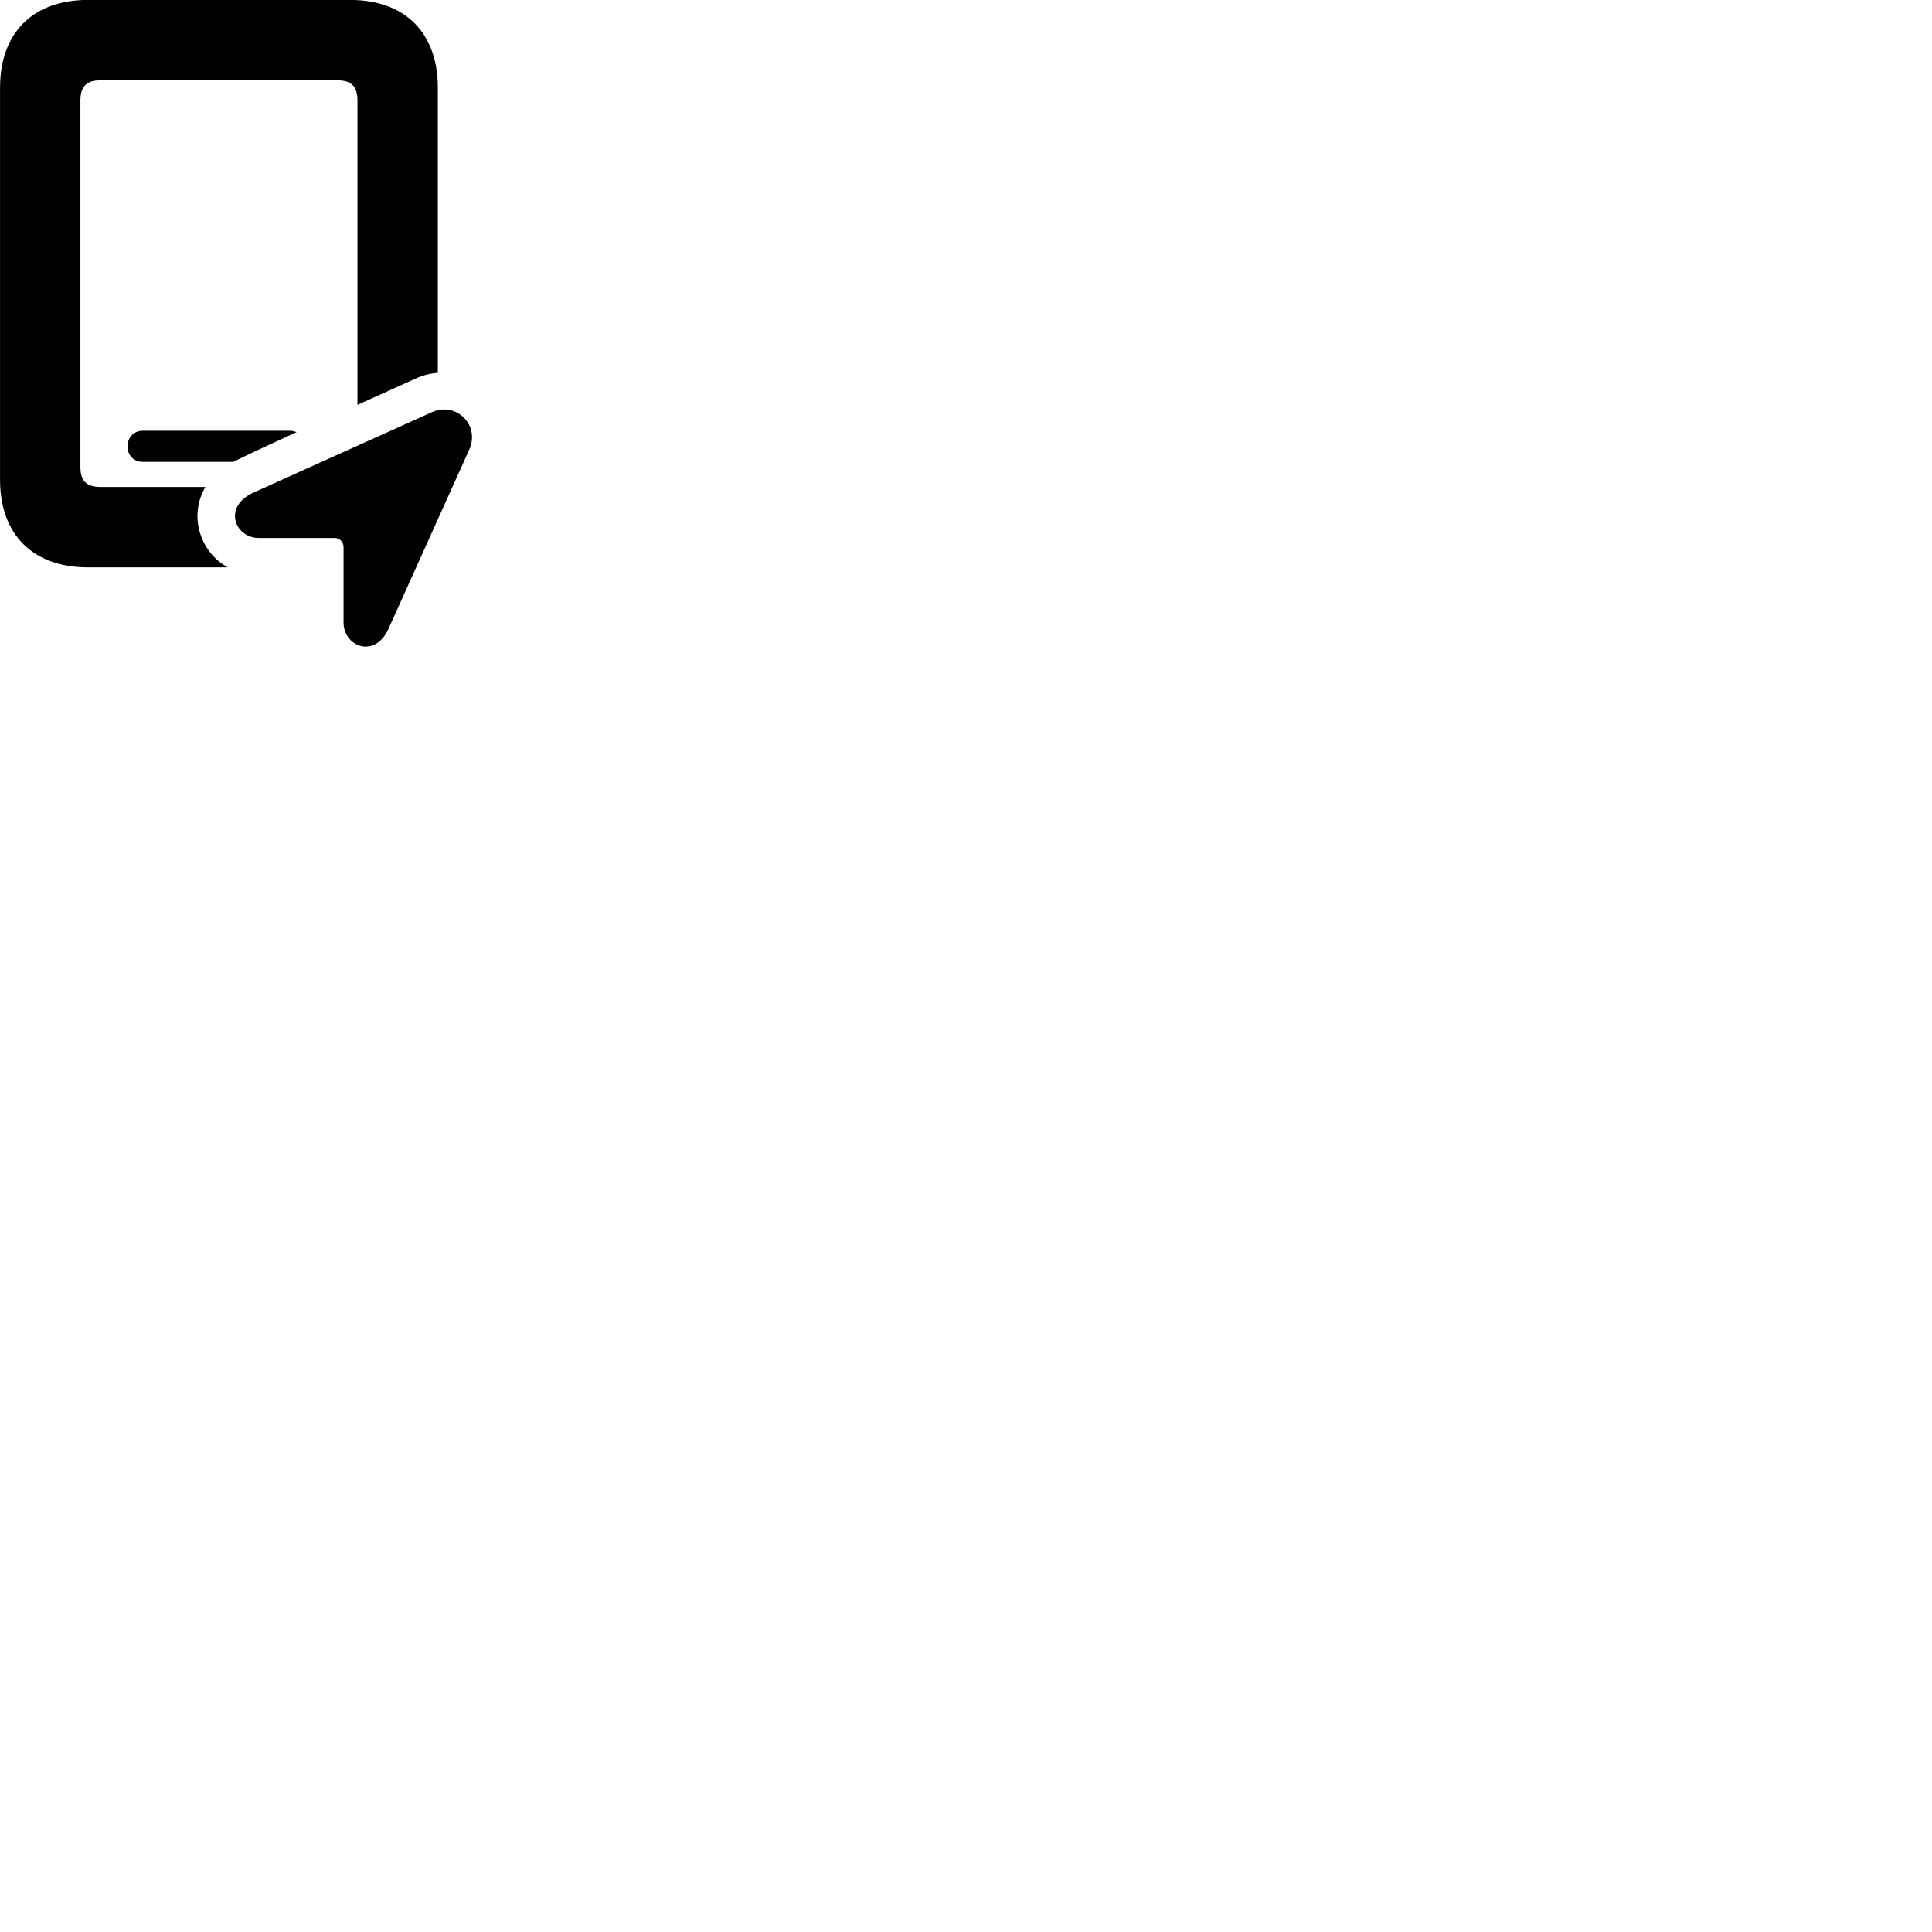 
        <svg xmlns="http://www.w3.org/2000/svg" viewBox="0 0 100 100">
            <path d="M4.552 29.366H11.792C10.332 28.566 9.762 26.676 10.632 25.206H5.202C4.452 25.206 4.162 24.866 4.162 24.176V5.206C4.162 4.496 4.452 4.156 5.202 4.156H17.462C18.212 4.156 18.502 4.496 18.502 5.206V20.956L21.512 19.596C21.892 19.416 22.292 19.326 22.662 19.296V4.536C22.662 1.696 20.962 -0.004 18.122 -0.004H4.552C1.702 -0.004 0.002 1.696 0.002 4.536V24.836C0.002 27.666 1.702 29.366 4.552 29.366ZM13.402 27.846H17.322C17.592 27.846 17.782 28.046 17.782 28.316V32.216C17.782 33.476 19.422 34.116 20.122 32.516L24.282 23.286C24.872 22.006 23.612 20.766 22.352 21.336L13.122 25.496C11.512 26.216 12.152 27.846 13.402 27.846ZM7.392 23.906H12.072C13.142 23.376 14.242 22.886 15.352 22.366C15.262 22.336 15.132 22.296 15.012 22.296H7.392C6.942 22.296 6.602 22.626 6.602 23.106C6.602 23.586 6.942 23.906 7.392 23.906Z" />
        </svg>
    
